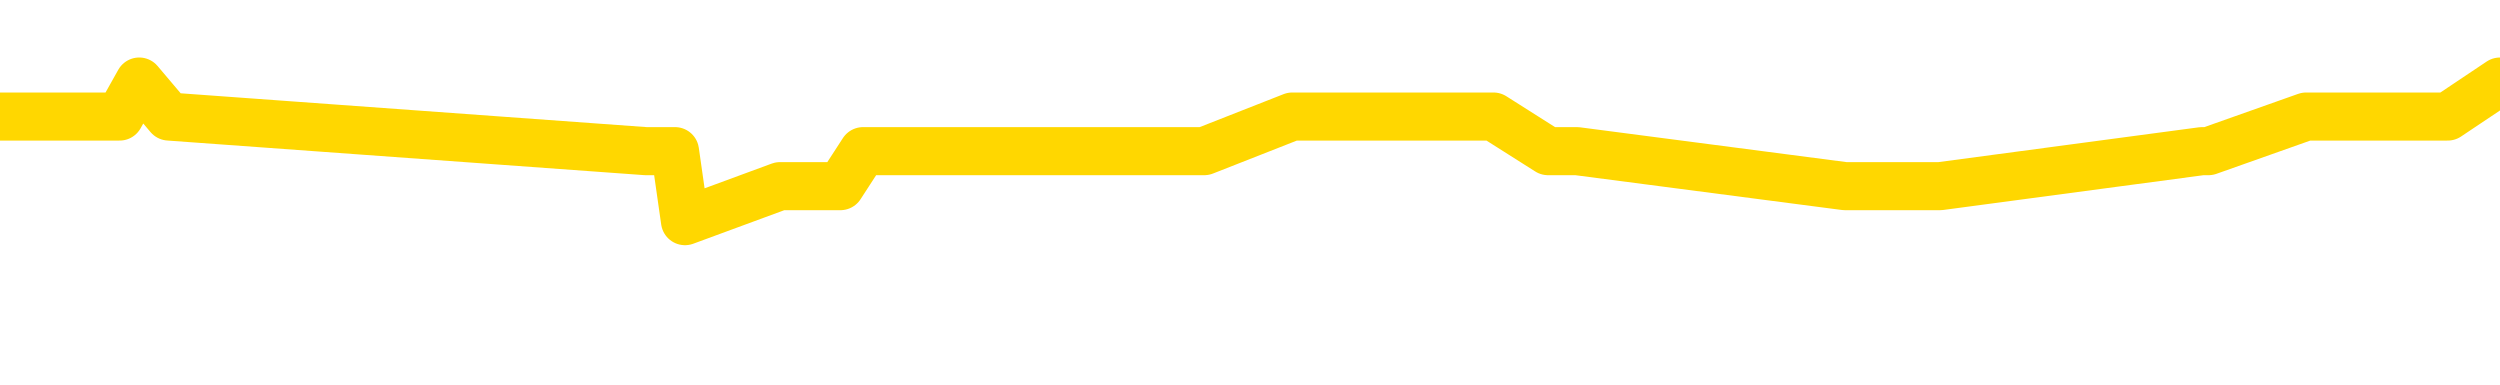 <svg xmlns="http://www.w3.org/2000/svg" version="1.1" viewBox="0 0 6500 1000">
	<path fill="none" stroke="gold" stroke-width="125" stroke-linecap="round" stroke-linejoin="round" d="M0 248125  L-971791 248125 L-971607 248034 L-971117 247852 L-970823 247762 L-970512 247580 L-970277 247490 L-970224 247308 L-970165 247127 L-970011 247036 L-969971 246854 L-969838 246764 L-969546 246673 L-969005 246673 L-968395 246582 L-968347 246582 L-967707 246491 L-967673 246491 L-967148 246491 L-967015 246401 L-966625 246219 L-966297 246038 L-966180 245856 L-965969 245675 L-965252 245675 L-964682 245584 L-964574 245584 L-964400 245493 L-964179 245312 L-963777 245221 L-963751 245039 L-962823 244858 L-962736 244676 L-962654 244495 L-962584 244313 L-962286 244223 L-962134 244041 L-960244 244132 L-960143 244132 L-959881 244132 L-959587 244223 L-959446 244041 L-959197 244041 L-959162 243950 L-959003 243860 L-958540 243678 L-958287 243588 L-958074 243406 L-957823 243315 L-957474 243225 L-956547 243043 L-956453 242862 L-956042 242771 L-954872 242589 L-953682 242499 L-953590 242317 L-953563 242136 L-953297 241954 L-952998 241773 L-952869 241591 L-952832 241410 L-952017 241410 L-951633 241500 L-950573 241591 L-950511 241591 L-950246 243406 L-949775 245130 L-949582 246854 L-949319 248578 L-948982 248488 L-948846 248397 L-948391 248306 L-947648 248215 L-947630 248125 L-947465 247943 L-947397 247943 L-946880 247852 L-945852 247852 L-945656 247762 L-945167 247671 L-944805 247580 L-944396 247580 L-944011 247671 L-942307 247671 L-942209 247671 L-942138 247671 L-942076 247671 L-941892 247580 L-941555 247580 L-940915 247490 L-940838 247399 L-940777 247399 L-940590 247308 L-940510 247308 L-940333 247217 L-940314 247127 L-940084 247127 L-939696 247036 L-938808 247036 L-938768 246945 L-938680 246854 L-938653 246673 L-937645 246582 L-937495 246401 L-937471 246310 L-937338 246219 L-937298 246128 L-936040 246038 L-935982 246038 L-935442 245947 L-935390 245947 L-935343 245947 L-934948 245856 L-934808 245765 L-934608 245675 L-934462 245675 L-934297 245675 L-934020 245765 L-933662 245765 L-933109 245675 L-932464 245584 L-932206 245402 L-932052 245312 L-931651 245221 L-931611 245130 L-931490 245039 L-931428 245130 L-931414 245130 L-931320 245130 L-931027 245039 L-930876 244676 L-930546 244495 L-930468 244313 L-930392 244223 L-930165 243950 L-930099 243769 L-929871 243588 L-929819 243406 L-929654 243315 L-928648 243225 L-928465 243134 L-927914 243043 L-927521 242862 L-927123 242771 L-926273 242589 L-926195 242499 L-925616 242408 L-925175 242408 L-924934 242317 L-924776 242317 L-924376 242136 L-924355 242136 L-923910 242045 L-923505 241954 L-923369 241773 L-923194 241591 L-923057 241410 L-922807 241228 L-921807 241137 L-921725 241047 L-921590 240956 L-921551 240865 L-920661 240774 L-920445 240684 L-920002 240593 L-919885 240502 L-919828 240411 L-919152 240411 L-919051 240321 L-919023 240321 L-917681 240230 L-917275 240139 L-917236 240049 L-916307 239958 L-916209 239867 L-916076 239776 L-915672 239686 L-915646 239595 L-915553 239504 L-915336 239413 L-914925 239232 L-913772 239050 L-913480 238869 L-913451 238687 L-912843 238597 L-912593 238415 L-912573 238324 L-911644 238234 L-911593 238052 L-911470 237961 L-911453 237780 L-911297 237689 L-911122 237508 L-910985 237417 L-910929 237326 L-910821 237235 L-910736 237145 L-910502 237054 L-910427 236963 L-910119 236872 L-910001 236782 L-909831 236691 L-909740 236600 L-909637 236600 L-909614 236509 L-909537 236509 L-909439 236328 L-909072 236237 L-908968 236147 L-908464 236056 L-908012 235965 L-907974 235874 L-907950 235784 L-907909 235693 L-907781 235602 L-907680 235511 L-907238 235421 L-906956 235330 L-906364 235239 L-906233 235148 L-905959 234967 L-905806 234876 L-905653 234785 L-905568 234604 L-905490 234513 L-905304 234422 L-905254 234422 L-905226 234332 L-905146 234241 L-905123 234150 L-904840 233969 L-904236 233787 L-903241 233696 L-902943 233606 L-902209 233515 L-901964 233424 L-901875 233333 L-901297 233243 L-900599 233152 L-899846 233061 L-899528 232970 L-899145 232789 L-899068 232698 L-898434 232607 L-898248 232517 L-898160 232517 L-898031 232517 L-897718 232426 L-897669 232335 L-897527 232245 L-897505 232154 L-896537 232063 L-895992 231972 L-895514 231972 L-895453 231972 L-895129 231972 L-895108 231882 L-895045 231882 L-894835 231791 L-894758 231700 L-894703 231609 L-894681 231519 L-894642 231428 L-894626 231337 L-893869 231246 L-893852 231156 L-893053 231065 L-892900 230974 L-891995 230883 L-891489 230793 L-891260 230611 L-891218 230611 L-891103 230520 L-890927 230430 L-890172 230520 L-890037 230430 L-889873 230339 L-889555 230248 L-889379 230067 L-888357 229885 L-888334 229704 L-888083 229613 L-887870 229431 L-887236 229341 L-886998 229159 L-886965 228978 L-886787 228796 L-886707 228615 L-886617 228524 L-886553 228343 L-886112 228161 L-886089 228070 L-885548 227980 L-885292 227889 L-884797 227798 L-883920 227707 L-883883 227617 L-883831 227526 L-883790 227435 L-883672 227344 L-883396 227254 L-883189 227072 L-882992 226891 L-882968 226709 L-882918 226528 L-882879 226437 L-882801 226346 L-882203 226165 L-882143 226074 L-882040 225983 L-881886 225892 L-881254 225802 L-880573 225711 L-880270 225529 L-879923 225439 L-879726 225348 L-879678 225166 L-879357 225076 L-878730 224985 L-878583 224894 L-878547 224803 L-878489 224713 L-878412 224531 L-878171 224531 L-878083 224441 L-877989 224350 L-877695 224259 L-877560 224168 L-877500 224078 L-877463 223896 L-877191 223896 L-876185 223805 L-876010 223715 L-875959 223715 L-875666 223624 L-875474 223442 L-875141 223352 L-874634 223261 L-874072 223079 L-874057 222898 L-874041 222807 L-873940 222626 L-873825 222444 L-873786 222263 L-873749 222172 L-873683 222172 L-873655 222081 L-873516 222172 L-873223 222172 L-873173 222172 L-873068 222172 L-872803 222081 L-872339 221990 L-872194 221990 L-872139 221809 L-872082 221718 L-871891 221627 L-871526 221537 L-871312 221537 L-871117 221537 L-871059 221537 L-871000 221355 L-870846 221264 L-870577 221174 L-870147 221627 L-870131 221627 L-870054 221537 L-869990 221446 L-869861 220811 L-869837 220720 L-869553 220629 L-869505 220539 L-869451 220448 L-868988 220357 L-868950 220357 L-868909 220266 L-868719 220176 L-868238 220085 L-867751 219994 L-867735 219903 L-867697 219813 L-867440 219722 L-867363 219540 L-867133 219450 L-867117 219268 L-866822 219087 L-866380 218996 L-865933 218905 L-865429 218814 L-865275 218724 L-864988 218633 L-864948 218451 L-864617 218361 L-864395 218270 L-863878 218088 L-863802 217998 L-863555 217816 L-863360 217635 L-863300 217544 L-862524 217453 L-862450 217453 L-862219 217362 L-862203 217362 L-862141 217272 L-861945 217181 L-861481 217181 L-861458 217090 L-861328 217090 L-860027 217090 L-860011 217090 L-859933 217000 L-859840 217000 L-859623 217000 L-859470 216909 L-859292 217000 L-859238 217090 L-858951 217181 L-858911 217181 L-858542 217181 L-858101 217181 L-857918 217181 L-857597 217090 L-857302 217090 L-856856 216909 L-856784 216818 L-856322 216637 L-855884 216546 L-855702 216455 L-854248 216274 L-854116 216183 L-853659 216001 L-853433 215911 L-853047 215729 L-852530 215548 L-851576 215366 L-850782 215185 L-850107 215094 L-849682 214912 L-849371 214822 L-849141 214549 L-848457 214277 L-848444 214005 L-848234 213642 L-848212 213551 L-848038 213370 L-847088 213279 L-846820 213098 L-846005 213007 L-845694 212825 L-845657 212735 L-845599 212553 L-844982 212462 L-844345 212281 L-842719 212190 L-842045 212099 L-841403 212099 L-841325 212099 L-841269 212099 L-841233 212099 L-841205 212009 L-841093 211827 L-841075 211736 L-841052 211646 L-840899 211555 L-840845 211373 L-840767 211283 L-840648 211192 L-840550 211101 L-840433 211010 L-840163 210829 L-839894 210738 L-839876 210557 L-839676 210466 L-839530 210284 L-839303 210194 L-839169 210103 L-838860 210012 L-838800 209921 L-838447 209740 L-838098 209649 L-837997 209558 L-837933 209377 L-837873 209286 L-837489 209105 L-837108 209014 L-837004 208923 L-836743 208833 L-836472 208651 L-836313 208560 L-836280 208470 L-836219 208379 L-836077 208288 L-835893 208197 L-835849 208107 L-835561 208107 L-835545 208016 L-835311 208016 L-835250 207925 L-835212 207925 L-834632 207834 L-834499 207744 L-834475 207381 L-834457 206745 L-834440 206019 L-834423 205294 L-834399 204568 L-834383 204023 L-834362 203388 L-834345 202753 L-834322 202390 L-834305 202027 L-834283 201754 L-834267 201573 L-834218 201301 L-834145 201029 L-834111 200575 L-834087 200212 L-834051 199849 L-834010 199486 L-833973 199304 L-833957 198941 L-833933 198669 L-833896 198488 L-833879 198215 L-833856 198034 L-833838 197852 L-833820 197671 L-833804 197490 L-833775 197217 L-833749 196945 L-833703 196854 L-833687 196673 L-833645 196582 L-833597 196401 L-833526 196219 L-833511 196038 L-833495 195856 L-833432 195765 L-833393 195675 L-833354 195584 L-833188 195493 L-833123 195402 L-833107 195312 L-833063 195130 L-833004 195039 L-832792 194949 L-832758 194858 L-832716 194767 L-832638 194676 L-832101 194586 L-832022 194495 L-831918 194313 L-831829 194223 L-831653 194132 L-831303 194041 L-831147 193950 L-830709 193860 L-830552 193769 L-830422 193678 L-829718 193497 L-829517 193406 L-828557 193225 L-828074 193134 L-827975 193134 L-827883 193043 L-827638 192952 L-827565 192862 L-827122 192680 L-827026 192589 L-827011 192499 L-826995 192408 L-826970 192317 L-826504 192226 L-826287 192136 L-826148 192045 L-825854 191954 L-825765 191863 L-825724 191773 L-825694 191682 L-825521 191591 L-825463 191500 L-825386 191410 L-825306 191319 L-825236 191319 L-824927 191228 L-824842 191137 L-824628 191047 L-824593 190956 L-823909 190865 L-823810 190774 L-823605 190684 L-823559 190593 L-823280 190502 L-823218 190411 L-823201 190230 L-823123 190139 L-822815 189958 L-822791 189867 L-822737 189686 L-822714 189595 L-822592 189504 L-822456 189323 L-822212 189232 L-822086 189232 L-821439 189141 L-821423 189141 L-821399 189141 L-821218 188960 L-821142 188869 L-821050 188778 L-820623 188687 L-820207 188597 L-819814 188415 L-819735 188324 L-819716 188234 L-819353 188143 L-819116 188052 L-818888 187961 L-818575 187871 L-818497 187780 L-818416 187598 L-818238 187417 L-818223 187326 L-817957 187145 L-817877 187054 L-817647 186963 L-817421 186872 L-817105 186872 L-816930 186782 L-816569 186782 L-816177 186691 L-816108 186509 L-816044 186419 L-815904 186237 L-815852 186147 L-815750 185965 L-815249 185874 L-815051 185784 L-814805 185693 L-814619 185602 L-814319 185511 L-814243 185421 L-814077 185239 L-813193 185148 L-813164 184967 L-813041 184785 L-812463 184695 L-812385 184604 L-811671 184604 L-811359 184604 L-811146 184604 L-811129 184604 L-810743 184604 L-810218 184422 L-809772 184332 L-809442 184241 L-809289 184150 L-808964 184150 L-808785 184059 L-808704 184059 L-808497 183878 L-808322 183787 L-807393 183696 L-806504 183606 L-806464 183515 L-806237 183515 L-805857 183424 L-805070 183333 L-804836 183243 L-804760 183152 L-804402 183061 L-803830 182880 L-803563 182789 L-803177 182698 L-803073 182698 L-802903 182698 L-802285 182698 L-802074 182698 L-801766 182698 L-801713 182607 L-801585 182517 L-801532 182426 L-801413 182335 L-801077 182154 L-800117 182063 L-799986 181882 L-799784 181791 L-799153 181700 L-798842 181609 L-798428 181519 L-798400 181428 L-798255 181337 L-797835 181246 L-796502 181246 L-796455 181156 L-796327 180974 L-796310 180883 L-795732 180702 L-795527 180611 L-795497 180520 L-795456 180430 L-795399 180339 L-795361 180248 L-795283 180157 L-795140 180067 L-794686 179976 L-794567 179885 L-794282 179794 L-793909 179704 L-793813 179613 L-793486 179522 L-793132 179431 L-792962 179341 L-792915 179250 L-792806 179159 L-792716 179068 L-792689 178978 L-792612 178796 L-792309 178705 L-792275 178524 L-792203 178433 L-791836 178343 L-791500 178252 L-791419 178252 L-791199 178161 L-791028 178070 L-791000 177980 L-790503 177889 L-789954 177707 L-789073 177617 L-788975 177435 L-788898 177344 L-788624 177254 L-788376 177072 L-788302 176981 L-788241 176800 L-788122 176709 L-788079 176618 L-787969 176528 L-787893 176346 L-787192 176255 L-786946 176165 L-786907 176074 L-786750 175983 L-786151 175983 L-785924 175983 L-785832 175983 L-785357 175983 L-784760 175802 L-784240 175711 L-784219 175620 L-784074 175529 L-783754 175529 L-783212 175529 L-782980 175529 L-782809 175529 L-782323 175439 L-782095 175348 L-782010 175257 L-781664 175166 L-781338 175166 L-780815 175076 L-780488 174985 L-779887 174894 L-779690 174713 L-779638 174622 L-779597 174531 L-779316 174441 L-778631 174259 L-778321 174168 L-778296 173987 L-778105 173896 L-777882 173805 L-777796 173715 L-777133 173533 L-777108 173442 L-776887 173261 L-776557 173170 L-776205 172989 L-776000 172898 L-775767 172716 L-775509 172626 L-775320 172444 L-775273 172353 L-775046 172263 L-775011 172172 L-774854 172081 L-774640 171990 L-774467 171900 L-774376 171809 L-774098 171718 L-773855 171627 L-773539 171537 L-773113 171537 L-773076 171537 L-772592 171537 L-772359 171537 L-772147 171446 L-771921 171355 L-771371 171355 L-771124 171264 L-770290 171264 L-770234 171174 L-770212 171083 L-770054 170992 L-769593 170901 L-769552 170811 L-769212 170629 L-769079 170539 L-768856 170448 L-768284 170357 L-767812 170266 L-767618 170176 L-767425 170085 L-767235 169994 L-767134 169903 L-766765 169813 L-766719 169722 L-766638 169631 L-765344 169540 L-765296 169450 L-765027 169450 L-764882 169450 L-764331 169450 L-764215 169359 L-764133 169268 L-763774 169177 L-763550 169087 L-763269 168996 L-762940 168814 L-762432 168724 L-762319 168633 L-762240 168542 L-762076 168451 L-761782 168451 L-761313 168451 L-761116 168542 L-761066 168542 L-760416 168451 L-760294 168361 L-759840 168361 L-759804 168270 L-759336 168179 L-759225 168088 L-759209 167998 L-758993 167998 L-758812 167907 L-758280 167907 L-757251 167907 L-757051 167816 L-756593 167725 L-755645 167544 L-755546 167453 L-755192 167272 L-755132 167181 L-755117 167090 L-755082 167000 L-754712 166909 L-754592 166818 L-754350 166727 L-754187 166637 L-753999 166546 L-753878 166455 L-752808 166274 L-751950 166183 L-751737 166001 L-751640 165911 L-751466 165729 L-751133 165638 L-751061 165548 L-751003 165457 L-750828 165457 L-750439 165366 L-750204 165275 L-750093 165185 L-749975 165094 L-748995 165003 L-748969 164912 L-748375 164731 L-748342 164731 L-748194 164640 L-747909 164549 L-746997 164549 L-746051 164549 L-745898 164459 L-745796 164459 L-745664 164368 L-745521 164277 L-745495 164186 L-745380 164096 L-745162 164005 L-744481 163914 L-744351 163823 L-744048 163733 L-743808 163551 L-743476 163460 L-742837 163370 L-742494 163188 L-742433 163098 L-742277 163098 L-741355 163098 L-740885 163098 L-740841 163098 L-740829 163007 L-740787 162916 L-740765 162825 L-740738 162735 L-740594 162644 L-740172 162553 L-739837 162553 L-739645 162462 L-739217 162462 L-739029 162372 L-738640 162190 L-738106 162099 L-737733 162009 L-737712 162009 L-737462 161918 L-737344 161827 L-737268 161736 L-737132 161646 L-737092 161555 L-737013 161464 L-736618 161373 L-736122 161283 L-736010 161101 L-735837 161010 L-735529 160920 L-735082 160829 L-734759 160738 L-734616 160557 L-734189 160375 L-734036 160194 L-733981 160012 L-733167 159921 L-733147 159831 L-732775 159740 L-732718 159740 L-731589 159649 L-731521 159649 L-730963 159558 L-730768 159468 L-730632 159377 L-730399 159286 L-730052 159196 L-730017 159014 L-729982 158923 L-729914 158742 L-729565 158651 L-729392 158560 L-728908 158470 L-728891 158379 L-728566 158288 L-728409 158197 L-727268 158016 L-727243 157925 L-727051 157744 L-726858 157653 L-726608 157562 L-726590 157471 L-725570 157381 L-725272 157290 L-725197 157199 L-725061 157018 L-724885 156927 L-724308 156745 L-724093 156655 L-724029 156564 L-723898 156473 L-723861 156292 L-723338 156201 L-723200 191954 L-723186 191954 L-723163 191954 L-723143 191954 L-722916 156110 L-722140 156110 L-722098 156110 L-721730 156110 L-721652 156019 L-721600 155929 L-720927 155838 L-720184 155747 L-719760 155747 L-719312 155656 L-718250 155566 L-717939 155384 L-717529 155384 L-717457 155294 L-716932 155294 L-716838 155294 L-716820 155294 L-716375 155203 L-716190 155021 L-715410 154840 L-714737 154749 L-714325 154477 L-714093 154295 L-713953 154205 L-713871 154023 L-713851 153932 L-713775 153932 L-713646 153842 L-713330 153932 L-713105 153932 L-712780 153842 L-712718 153842 L-712348 153842 L-712315 153842 L-712106 153842 L-711439 153842 L-711361 153842 L-711203 153660 L-711093 153660 L-710766 153569 L-710611 153479 L-710271 153479 L-710214 153297 L-709875 153116 L-709672 153025 L-709619 152843 L-708242 152753 L-708113 152662 L-707679 152571 L-707359 152480 L-706531 152299 L-706408 152208 L-705677 152027 L-705521 151845 L-705480 151754 L-705427 151664 L-705403 151573 L-705289 151482 L-704993 151392 L-704703 151301 L-704649 151210 L-704528 151119 L-704498 151029 L-704398 150938 L-703954 150938 L-703803 150847 L-702967 150847 L-702425 150756 L-702090 150756 L-702075 150666 L-701999 150575 L-701883 150484 L-701688 150393 L-701424 150303 L-700590 150212 L-700493 150121 L-699972 150030 L-699930 149940 L-699831 149849 L-699003 149849 L-698867 149758 L-698529 149758 L-697975 149667 L-697595 149577 L-697432 149486 L-697122 149395 L-696310 149304 L-696003 149214 L-695735 149214 L-695413 149214 L-695092 149304 L-694817 149304 L-693988 149123 L-693893 149032 L-693801 148760 L-693696 148488 L-693310 148215 L-692829 148034 L-692813 147943 L-692694 147852 L-692327 147671 L-692232 147580 L-691398 147399 L-691321 147308 L-691021 147217 L-690931 147127 L-690523 146945 L-690413 146764 L-689714 146673 L-689241 146582 L-689181 146491 L-688962 146310 L-688688 146219 L-688575 146128 L-687548 146038 L-687161 145947 L-687141 145856 L-686808 145765 L-686564 145675 L-686130 145584 L-686020 145493 L-685903 145402 L-685451 145221 L-684860 145130 L-684524 145039 L-682631 144949 L-682517 144767 L-682306 144676 L-680987 144586 L-680881 124168 L-680815 104023 L-680779 85421 L-680717 85421 L-680217 105656 L-679542 125620 L-679520 144041 L-679250 143860 L-678282 143860 L-677592 143769 L-677430 143678 L-676890 143588 L-676800 143497 L-675781 143406 L-674833 143225 L-674467 143315 L-674365 143406 L-673776 143406 L-673717 143406 L-673616 143315 L-673176 143134 L-673069 143043 L-672627 142952 L-671627 142680 L-671371 142408 L-671268 142136 L-671138 141954 L-670771 141773 L-670190 141591 L-670159 141500 L-669844 141410 L-667861 141319 L-667745 141228 L-667677 141228 L-667319 141137 L-665700 141047 L-665523 141047 L-665378 141047 L-664556 141137 L-664503 141228 L-664448 141228 L-664014 141228 L-663034 141319 L-662960 141319 L-661875 141228 L-661662 141228 L-660946 141047 L-660558 140956 L-660339 140774 L-660019 140593 L-659526 140411 L-659398 140321 L-659169 140139 L-658937 139958 L-658878 139867 L-658588 139776 L-658316 139595 L-657286 139504 L-655621 139413 L-655202 139323 L-655065 139232 L-654908 139232 L-654603 139141 L-654375 138960 L-654217 138869 L-654057 138687 L-653888 138506 L-653841 138415 L-653787 138324 L-653766 138324 L-653380 138234 L-653130 138234 L-652859 138234 L-652699 138234 L-652609 138234 L-650950 138234 L-650785 138324 L-650405 138234 L-649945 138234 L-649336 138052 L-648242 137961 L-647811 137871 L-647780 137780 L-647718 137689 L-647700 137598 L-645996 137508 L-645954 137417 L-645488 137326 L-645301 137235 L-645269 137054 L-644674 136963 L-644624 136872 L-644301 136782 L-644251 136691 L-644040 136600 L-644022 136509 L-643756 136328 L-643703 136237 L-643234 136147 L-642724 135965 L-642645 135965 L-642351 135874 L-642334 135784 L-642296 135693 L-642225 135602 L-642067 135511 L-641121 135511 L-641065 135511 L-640544 135511 L-640352 135421 L-640251 135421 L-640025 135330 L-639515 135330 L-639127 137780 L-639057 137780 L-638709 137689 L-638352 137598 L-637223 134967 L-637172 134785 L-636946 134695 L-636912 134604 L-636787 134422 L-636688 134422 L-636423 134422 L-635683 134513 L-635105 134513 L-634811 134513 L-634105 134513 L-633927 134422 L-633903 134422 L-633267 134332 L-632956 134241 L-632560 134241 L-632530 134150 L-632509 134059 L-632355 133969 L-631670 133969 L-631654 133969 L-631314 133969 L-631041 133878 L-631004 133787 L-630948 133606 L-630926 133515 L-630854 133424 L-630522 133333 L-630416 133243 L-630387 133061 L-630189 132970 L-630036 132880 L-629168 132789 L-628606 132607 L-628590 132607 L-628488 132517 L-628386 132607 L-628240 132607 L-628161 132607 L-628124 132517 L-628068 132426 L-627995 132335 L-627850 132245 L-627368 132245 L-626964 132154 L-626097 132245 L-626077 132245 L-625820 132245 L-625743 132245 L-625714 132154 L-625703 131972 L-625686 131882 L-625393 131791 L-625354 131700 L-625282 131609 L-625208 131519 L-625003 131428 L-624843 131156 L-624542 130883 L-624465 130520 L-624448 130248 L-624231 130067 L-624000 130067 L-623890 130157 L-623520 130248 L-623362 130248 L-623131 130248 L-622962 130248 L-622817 130157 L-622685 130067 L-621409 129885 L-621006 129704 L-620945 129613 L-620828 129431 L-620403 129341 L-620388 129159 L-620326 129068 L-620052 128887 L-619940 128796 L-619658 128615 L-619380 128524 L-618955 128343 L-618933 128252 L-618855 128161 L-618729 128070 L-618143 127980 L-617751 127889 L-617416 127798 L-616827 127707 L-616724 127707 L-616554 127617 L-616418 127617 L-615590 127526 L-614405 127435 L-614369 127344 L-614313 127344 L-614093 127254 L-613888 127254 L-613733 127254 L-613476 127163 L-613400 127072 L-612857 126981 L-612821 126891 L-612572 126800 L-612184 126709 L-611359 126618 L-611001 126528 L-610690 126528 L-610432 126437 L-610208 126346 L-609802 126255 L-609686 126165 L-609502 126074 L-609449 126074 L-609261 125983 L-609090 125892 L-609061 125802 L-608781 125711 L-608470 125620 L-608332 125529 L-608022 125439 L-607829 125439 L-607813 125348 L-607094 125348 L-606960 125166 L-606663 125076 L-606572 124985 L-605972 124985 L-605933 124894 L-605855 124803 L-605234 124713 L-605083 124531 L-605042 124441 L-604732 124350 L-604540 124259 L-604347 124078 L-604291 123896 L-603983 123805 L-603930 123715 L-603876 123805 L-603850 123805 L-603725 123805 L-602914 123715 L-602838 123624 L-602297 123533 L-602029 123442 L-601369 123352 L-600462 123261 L-600220 123170 L-599688 123079 L-599471 122989 L-598363 123079 L-598313 123079 L-597538 123079 L-596990 122989 L-596879 122898 L-596726 122716 L-596671 122626 L-596505 122535 L-596128 122444 L-595680 122353 L-595626 122263 L-595471 122172 L-594791 122081 L-594571 121990 L-594053 121900 L-593204 121718 L-593188 121627 L-591397 121537 L-590843 121446 L-590726 121355 L-589720 121264 L-589683 121174 L-589451 121174 L-589358 121174 L-589318 121174 L-588986 121083 L-588634 120992 L-588369 120811 L-588082 120720 L-587772 120539 L-587517 120357 L-587424 120266 L-586934 120176 L-586726 120085 L-586161 119994 L-586047 120085 L-585695 119994 L-585644 119994 L-585604 119994 L-585000 119813 L-584266 119631 L-583685 119450 L-583450 119268 L-582909 118996 L-582757 118814 L-582255 118724 L-582046 118542 L-582023 118542 L-581964 118451 L-581001 118451 L-580824 118361 L-580382 118270 L-580357 118088 L-580202 117998 L-580121 117998 L-579970 118088 L-579323 118088 L-579274 117998 L-578154 117907 L-577170 117816 L-577108 117725 L-576388 117635 L-575523 117544 L-575144 117453 L-574925 117453 L-574166 117362 L-574114 117272 L-573804 117090 L-572953 117090 L-572760 117000 L-572583 116909 L-572359 116909 L-572232 116818 L-572040 116818 L-571807 116727 L-571638 116818 L-571351 116727 L-571072 116727 L-570989 116637 L-570818 116546 L-570802 116364 L-570648 116274 L-570609 116183 L-569833 116092 L-569757 116092 L-569525 115911 L-569098 115820 L-568752 115729 L-568169 115638 L-567900 115638 L-567641 115638 L-567512 115457 L-567496 115366 L-567382 115275 L-567358 115185 L-567124 115094 L-567088 115003 L-565772 115003 L-565716 114912 L-565037 114731 L-564465 114731 L-564339 114731 L-564186 114731 L-564109 114731 L-563797 114549 L-563524 114459 L-563435 114277 L-563333 114277 L-562405 114186 L-562329 114186 L-561965 114186 L-561941 114096 L-561904 114005 L-561129 113823 L-561037 113733 L-560897 113642 L-560495 113551 L-560233 113551 L-559990 113642 L-559776 113551 L-559695 113551 L-559619 113551 L-559542 113551 L-559356 113642 L-559289 113642 L-559040 113642 L-558985 113551 L-558847 113460 L-558767 113279 L-558654 113188 L-558431 113098 L-558267 113007 L-558226 112916 L-558056 112825 L-557685 112735 L-557670 112644 L-557555 112553 L-556833 112462 L-556797 112372 L-556664 112372 L-556317 112281 L-555905 112281 L-555869 112281 L-555791 112190 L-555752 112099 L-555388 112009 L-555184 111918 L-555169 111827 L-554823 111736 L-554475 111736 L-554149 111736 L-554047 111646 L-553894 111646 L-553700 111555 L-553468 111555 L-553376 111555 L-553220 111555 L-553143 111555 L-553102 111464 L-552989 111373 L-552966 111283 L-552715 111283 L-552576 111101 L-551998 110829 L-551170 110647 L-550682 110466 L-550561 110375 L-550522 110284 L-550510 110194 L-550358 110012 L-550257 109831 L-550024 109740 L-549633 109558 L-549329 109468 L-549313 109377 L-549143 109286 L-548904 109105 L-548308 109105 L-547704 109014 L-547664 109014 L-547624 109014 L-547471 108923 L-547417 108833 L-547355 108742 L-547287 108651 L-547232 108470 L-547207 108379 L-547160 108288 L-547066 108107 L-546929 108016 L-546775 107925 L-546643 107834 L-546602 107834 L-546566 107744 L-546505 107653 L-546231 107471 L-545917 107381 L-545876 107199 L-545791 107108 L-545613 107018 L-545376 106927 L-545019 106836 L-544989 106745 L-544420 106655 L-544297 106564 L-544061 106473 L-544038 106473 L-543757 106382 L-543471 106382 L-543216 106382 L-542644 106292 L-542347 106201 L-542271 106110 L-541572 106019 L-541494 105929 L-541459 105838 L-541433 105747 L-541381 105566 L-541188 105475 L-541047 105294 L-541011 105203 L-540971 105112 L-540376 105021 L-540143 104931 L-539860 105566 L-539805 106110 L-539731 106745 L-539653 107290 L-539417 107108 L-539173 107018 L-539038 106927 L-538931 106836 L-538852 106745 L-538465 106564 L-538338 106473 L-538185 106382 L-538147 106292 L-538001 106201 L-537780 106110 L-537606 106019 L-537537 105929 L-536715 105747 L-536699 105747 L-536405 105656 L-535617 105566 L-535307 105566 L-535161 105475 L-534933 105384 L-534732 105203 L-533795 105112 L-533758 105021 L-533736 104931 L-533695 104749 L-533426 104658 L-532830 104568 L-532766 104477 L-532731 104386 L-532714 104295 L-532019 104295 L-531817 104295 L-531785 104295 L-531452 104295 L-531344 104205 L-530719 104023 L-530215 103932 L-530178 103751 L-529736 103751 L-529640 103660 L-529481 103660 L-529168 103660 L-529155 103660 L-528715 103751 L-528233 103842 L-528104 103842 L-527784 103842 L-527716 103751 L-527412 103751 L-527236 103660 L-527042 103569 L-526799 103388 L-526602 103206 L-526576 103025 L-525998 102934 L-525928 102843 L-525518 102753 L-525464 102662 L-525418 102571 L-525054 102480 L-524908 102390 L-524702 102299 L-524606 102299 L-524451 102208 L-524389 102117 L-524242 101936 L-524141 101845 L-523584 101845 L-523562 102027 L-523390 102117 L-522848 102208 L-522787 102208 L-522733 102027 L-522705 101845 L-522633 101754 L-522617 101573 L-522554 101482 L-522517 101301 L-522362 101210 L-522037 101119 L-521471 101029 L-521456 100938 L-521394 100756 L-521293 100575 L-521246 100575 L-521004 100484 L-520582 100484 L-520427 100484 L-518685 100303 L-518143 100212 L-517200 100121 L-516791 100030 L-516250 99849 L-516053 99758 L-515885 99667 L-515589 99577 L-515474 99486 L-515459 99486 L-515304 99395 L-515164 99304 L-515088 99123 L-514956 99123 L-514608 99123 L-514237 99214 L-513639 99214 L-513464 99214 L-513307 99123 L-513039 99032 L-512887 99032 L-512596 99304 L-512572 99486 L-512489 99667 L-512262 99849 L-511562 99758 L-511435 99667 L-511004 99577 L-510910 99486 L-509705 99486 L-509656 99395 L-509363 99395 L-508959 99304 L-508683 99123 L-508664 99032 L-508546 98941 L-508470 98851 L-508289 98760 L-507809 98669 L-507357 98488 L-506947 98397 L-506917 98306 L-506498 98215 L-506384 98215 L-506266 98215 L-506251 98215 L-506057 98125 L-506035 97943 L-505803 97852 L-505360 97762 L-505040 97580 L-504575 97580 L-504410 97490 L-504255 97399 L-504099 97399 L-503646 97399 L-503327 97399 L-503272 97490 L-502901 97490 L-502863 97580 L-502537 97580 L-502420 97490 L-502321 97399 L-501995 97217 L-501608 97127 L-501347 97036 L-500989 96854 L-500733 96764 L-498562 96673 L-498513 96582 L-498491 96491 L-498079 96491 L-498017 96491 L-497947 96582 L-497716 96582 L-497406 96491 L-497102 96310 L-497058 96219 L-496750 96128 L-496617 96038 L-496401 95947 L-495688 95856 L-495533 95856 L-495395 95765 L-495246 95765 L-495225 95765 L-495031 95675 L-495006 95584 L-494914 95493 L-494893 95402 L-494876 95312 L-494776 95221 L-493847 95130 L-493389 95130 L-492297 94949 L-491875 94949 L-491471 94858 L-491432 94767 L-491179 94676 L-490404 94495 L-490388 94404 L-490364 94313 L-490171 94223 L-489434 94132 L-489165 94041 L-489125 93950 L-488726 93769 L-488701 93678 L-487911 93588 L-487231 93497 L-485860 93406 L-485590 93315 L-485542 93225 L-485004 93043 L-484971 92952 L-484869 92771 L-484546 92680 L-484466 92589 L-484197 92589 L-483285 92499 L-483146 92499 L-482897 92317 L-482352 92317 L-481930 92226 L-481737 92136 L-481721 92136 L-481583 91954 L-481489 91863 L-481362 91773 L-481102 91682 L-481077 91500 L-480986 91410 L-480676 91319 L-480616 91228 L-480499 91228 L-480149 91228 L-479338 91228 L-479107 91047 L-478278 91047 L-478046 90865 L-477829 90774 L-477311 90774 L-476673 90684 L-476256 90593 L-475934 90502 L-475453 90411 L-475028 90411 L-474967 90321 L-474618 90321 L-474577 90230 L-474564 90139 L-474464 89958 L-474419 89958 L-473933 89867 L-473132 89867 L-472797 89867 L-471716 89776 L-471236 89686 L-471213 89595 L-471073 89504 L-470518 89413 L-469821 89323 L-469512 89232 L-469290 89141 L-469185 89050 L-469083 88869 L-468412 88778 L-468318 88687 L-468296 88687 L-468218 88597 L-468040 88597 L-467868 88597 L-467688 88506 L-467674 88415 L-467598 88324 L-467434 88234 L-466919 88143 L-466903 88052 L-466763 88052 L-466400 87961 L-466376 87961 L-466245 87871 L-466221 87780 L-465858 87689 L-465333 87508 L-465239 87417 L-465023 87235 L-464930 87145 L-464905 87054 L-464441 86963 L-464364 86963 L-463962 86872 L-463512 86872 L-462260 86782 L-462221 86691 L-461790 86600 L-461757 86509 L-461038 86419 L-460861 86328 L-460726 86237 L-460419 86147 L-460364 86056 L-460339 85874 L-460323 85693 L-460148 85602 L-459959 85511 L-459451 85511 L-459078 84785 L-458739 83969 L-458701 83243 L-457982 82607 L-457888 82517 L-457849 82426 L-457308 82426 L-457285 82335 L-456882 82245 L-456456 82154 L-456185 82154 L-456006 82063 L-455760 81882 L-455736 81791 L-455680 81609 L-455063 81519 L-454561 81428 L-454174 81428 L-453555 81519 L-453338 81519 L-453183 81609 L-451891 81428 L-451792 81337 L-451349 81156 L-451018 81065 L-450717 80883 L-450475 80793 L-449740 80611 L-449161 80520 L-448332 80430 L-448231 80339 L-447674 80248 L-447536 80157 L-445894 80067 L-445833 80067 L-445739 80067 L-444772 80067 L-444595 79976 L-444308 79976 L-444090 79976 L-444012 79885 L-443740 79885 L-443625 79794 L-443472 79704 L-443161 79613 L-443083 79522 L-442992 79522 L-442915 79431 L-442799 79431 L-442620 79341 L-442528 79250 L-442489 79159 L-441986 79159 L-441768 79068 L-441638 79068 L-441483 78978 L-441429 78887 L-441304 78887 L-440919 78796 L-440411 78705 L-440338 78615 L-439858 78524 L-439781 78433 L-439681 78433 L-439447 78343 L-438983 78343 L-438753 78343 L-438736 78343 L-438504 78343 L-438349 78343 L-438288 78343 L-438095 78252 L-437824 78070 L-437072 77980 L-436119 77980 L-436083 77889 L-435858 77889 L-435419 77889 L-435138 77707 L-434789 77617 L-433720 77526 L-432793 77526 L-432662 77526 L-432615 77526 L-432546 77435 L-432391 77435 L-432314 77254 L-432140 77072 L-431705 76891 L-431501 76800 L-431441 76618 L-430858 76528 L-430704 76346 L-430589 76255 L-430548 76165 L-430378 76074 L-430242 75983 L-430031 75802 L-429953 75711 L-429930 75620 L-429721 75439 L-429311 75348 L-429287 75257 L-429064 75166 L-428918 75076 L-428884 74985 L-428870 74894 L-428848 74803 L-428614 74713 L-428429 74622 L-428212 74531 L-428186 74441 L-427497 74350 L-427393 74259 L-427358 74168 L-427337 74078 L-427143 73987 L-427090 73896 L-426973 73715 L-426892 73715 L-426781 73624 L-426466 73533 L-426007 73442 L-425752 73352 L-425518 73170 L-425388 73079 L-425035 72989 L-424976 72898 L-424823 72807 L-424251 72626 L-424164 72535 L-424011 72353 L-423715 72172 L-423345 71990 L-423042 71809 L-422966 71718 L-422561 71627 L-422393 71627 L-422249 71627 L-421709 71627 L-421648 71627 L-421632 71446 L-421466 71355 L-421260 71264 L-421185 71264 L-421093 71174 L-420683 71083 L-420667 70992 L-420644 70992 L-420451 70901 L-420374 71718 L-420203 72535 L-420141 73261 L-420126 74078 L-419611 73987 L-419390 73896 L-418771 73715 L-418517 73624 L-418323 73533 L-418284 73442 L-418211 73442 L-418145 73442 L-417495 73442 L-417456 73533 L-417282 73533 L-417216 73533 L-416542 73533 L-416153 73352 L-415891 73261 L-415654 73170 L-415576 72989 L-415560 72807 L-415358 72716 L-414987 72535 L-414762 72444 L-414126 72353 L-414106 72353 L-413719 72263 L-413626 72263 L-413568 72172 L-413291 72081 L-412982 72081 L-412905 71990 L-412053 72081 L-411711 72535 L-411274 73079 L-410840 73533 L-410345 73987 L-410196 73896 L-409927 73987 L-408689 74078 L-408633 74259 L-406869 74350 L-406678 74259 L-405668 74168 L-405517 74078 L-405142 74259 L-404821 74441 L-404215 74622 L-404146 74803 L-403969 74713 L-403140 74622 L-403001 74531 L-402615 74441 L-402430 74350 L-402387 74259 L-402267 74168 L-402057 74078 L-401609 73896 L-401261 73805 L-401129 73715 L-400720 73624 L-400370 73624 L-400085 73533 L-399891 73442 L-399736 73442 L-399573 73352 L-399504 73261 L-399404 73261 L-399171 73170 L-399054 73170 L-399001 73079 L-398459 73079 L-397995 72989 L-396813 72989 L-396680 72989 L-396655 72989 L-396602 72989 L-395935 72989 L-394900 72807 L-394706 72716 L-394527 72626 L-394375 72626 L-394334 72535 L-394319 72535 L-394258 72444 L-393933 72353 L-392772 72263 L-392579 72172 L-392401 72081 L-391287 71990 L-390428 71900 L-390321 71900 L-389848 71809 L-389655 71809 L-387333 71718 L-387256 71627 L-387135 71446 L-387100 71355 L-387063 71174 L-386968 70901 L-386753 70720 L-386171 70539 L-385785 70448 L-385012 70357 L-384934 70266 L-384237 70266 L-383696 70266 L-383655 70176 L-383524 70176 L-383060 70085 L-383022 69994 L-382887 69903 L-382519 69813 L-382489 69722 L-382339 69722 L-381939 69631 L-380115 69722 L-379308 69631 L-378589 69631 L-378572 69631 L-378259 69450 L-377697 69359 L-377196 69268 L-376677 69177 L-376655 69087 L-374911 68996 L-374742 68905 L-374547 68814 L-373653 68724 L-373134 68542 L-372924 68451 L-372666 68361 L-371956 68270 L-371006 68179 L-370348 68088 L-370309 67907 L-370022 67816 L-369940 67725 L-369844 67725 L-369712 67635 L-369635 67635 L-368900 67635 L-368563 67544 L-368513 67635 L-368258 67635 L-367971 67544 L-367546 67544 L-366965 67453 L-366707 67453 L-366555 67362 L-366308 67362 L-366269 67362 L-365472 67272 L-365434 67181 L-365257 67181 L-364848 67000 L-364620 67000 L-364543 67000 L-364412 67000 L-364296 66909 L-363948 66818 L-363884 66727 L-363732 66637 L-362991 66546 L-362880 66455 L-362709 66364 L-362670 66274 L-362376 66274 L-361974 66274 L-361798 66274 L-361704 66274 L-361394 66183 L-360593 66092 L-360134 65911 L-359614 65820 L-359126 65729 L-358430 65638 L-357384 65548 L-357115 65548 L-357060 65457 L-356900 65457 L-356649 65457 L-356403 65366 L-356324 65275 L-356110 65094 L-355798 65003 L-355334 64822 L-355320 64731 L-355023 64731 L-355010 64640 L-354019 64549 L-353346 64459 L-353012 64277 L-352395 64277 L-352258 64186 L-351619 64096 L-351489 64005 L-350538 63823 L-350439 63642 L-349879 63551 L-349471 63551 L-349042 63551 L-348951 63460 L-348117 63460 L-347753 63460 L-347714 63551 L-347582 63642 L-347405 63642 L-347188 63642 L-347134 63551 L-346977 63370 L-346724 63279 L-345624 63188 L-345547 63098 L-345327 63007 L-345196 62825 L-345160 62735 L-344967 62644 L-344867 62553 L-344383 62462 L-344099 62372 L-343939 62281 L-343844 62099 L-343573 62009 L-343303 61918 L-343287 61555 L-343148 61283 L-343010 61010 L-342683 60647 L-342374 60466 L-342333 60375 L-342258 60194 L-342142 60103 L-341292 59921 L-340965 59831 L-340634 59740 L-340501 59740 L-340285 59740 L-340269 59740 L-339589 59740 L-339495 59558 L-339472 59468 L-339456 59286 L-339418 59196 L-339006 59014 L-338737 58923 L-338696 58833 L-338328 58833 L-338118 58742 L-337035 58742 L-337019 58651 L-336990 58560 L-336970 58560 L-336593 58379 L-336338 58288 L-336090 58107 L-335951 57925 L-335819 57834 L-335487 57744 L-335394 57653 L-335333 57562 L-334775 57471 L-334714 57381 L-334558 57290 L-334364 57199 L-334171 57108 L-334156 57018 L-334117 56927 L-334079 56836 L-333808 56745 L-333685 56655 L-333652 56564 L-333553 56564 L-333397 56564 L-333256 56564 L-332972 56473 L-332647 56473 L-331951 56382 L-331928 56382 L-331418 56382 L-330572 56382 L-330209 56292 L-330055 56201 L-329451 56201 L-329281 56201 L-329220 56201 L-329165 56110 L-328109 56019 L-328091 56019 L-327185 56019 L-327164 56019 L-326997 55929 L-326754 55929 L-326704 55838 L-326650 55656 L-326512 55566 L-326473 55475 L-325544 55384 L-325489 55384 L-325367 55384 L-325295 55384 L-325180 55384 L-325001 55475 L-324019 55384 L-323879 55384 L-323762 55203 L-323467 55021 L-323220 54931 L-323183 54840 L-323128 54931 L-323107 54931 L-322974 54931 L-322895 54931 L-322757 54840 L-322134 54840 L-321968 54749 L-321504 54749 L-321327 54568 L-321311 54477 L-321250 54386 L-321134 54295 L-320651 54205 L-319956 54114 L-319583 54023 L-319414 53932 L-318447 53842 L-318293 53751 L-318115 53751 L-318022 53660 L-317767 53660 L-317596 53660 L-316949 53569 L-316938 53569 L-316358 53479 L-316220 53479 L-316165 53297 L-315430 53206 L-315391 53116 L-315313 53116 L-314671 53025 L-313897 53025 L-313805 52934 L-313756 52934 L-313741 52843 L-313704 52843 L-313688 52662 L-313625 52571 L-313609 52480 L-313589 52480 L-313434 52390 L-313395 52299 L-313379 52208 L-313340 52117 L-313201 52027 L-313124 51936 L-312760 51845 L-312412 51754 L-311638 51664 L-311036 51573 L-310840 51482 L-310609 51482 L-310472 51392 L-309834 51392 L-309544 51301 L-309523 51301 L-309063 51210 L-308830 51210 L-308775 51119 L-308736 51029 L-308233 50938 L-307683 50847 L-306895 50756 L-305772 50756 L-304878 50666 L-304790 50666 L-304491 50575 L-304419 50484 L-304303 50393 L-303126 50303 L-302778 50212 L-302756 50121 L-302236 50030 L-302090 49940 L-301981 49849 L-301772 49758 L-301617 49667 L-301595 49577 L-301401 49486 L-301324 49395 L-301180 49304 L-300379 49214 L-300233 49123 L-299953 49032 L-299776 48941 L-299466 48851 L-298655 48760 L-297726 48760 L-296134 48669 L-295891 48578 L-295250 48488 L-295055 48397 L-294977 48306 L-294459 48215 L-294227 48215 L-294204 48125 L-294072 48125 L-293733 48034 L-293722 47943 L-293506 47852 L-293469 47762 L-292927 47671 L-292398 47490 L-292331 47399 L-292038 47308 L-291490 47127 L-291455 47036 L-291402 46945 L-291303 46764 L-291070 46764 L-290490 46764 L-290392 46854 L-290318 46854 L-289986 46764 L-289236 46673 L-289197 46582 L-288517 46582 L-288363 46582 L-288037 46491 L-287821 46401 L-287589 46401 L-287293 46310 L-287047 46219 L-286696 46128 L-286642 46038 L-285883 45947 L-285190 45765 L-284839 45584 L-284375 45493 L-283742 45402 L-283333 45312 L-283255 45402 L-282829 45402 L-282187 45312 L-282017 45312 L-281276 45221 L-281088 45130 L-280793 45039 L-280221 44949 L-280196 44858 L-279176 44858 L-278689 44767 L-278596 44767 L-278535 44676 L-278247 44586 L-277961 44495 L-277900 44404 L-277720 44404 L-277009 44313 L-276833 44223 L-276634 44132 L-276483 44041 L-276391 43950 L-276329 43860 L-275787 43860 L-275477 43769 L-275385 43588 L-275308 43406 L-274740 43315 L-274650 43315 L-274395 43134 L-274068 42952 L-274031 42680 L-273876 42408 L-273644 42317 L-273322 42226 L-272189 42136 L-271990 42045 L-271465 41954 L-271220 41954 L-270974 41863 L-270894 41773 L-270874 41591 L-270798 41500 L-270742 41319 L-270665 41228 L-270626 41137 L-270447 40956 L-270410 40865 L-270178 40774 L-268941 40684 L-268614 40593 L-268574 40411 L-267793 40321 L-267646 40230 L-266654 40139 L-266448 40139 L-266022 40139 L-265894 40139 L-265490 40230 L-265402 40139 L-264745 40049 L-264038 39958 L-263430 39867 L-263236 39776 L-263003 39595 L-262385 39504 L-262089 39323 L-261650 39232 L-261495 39141 L-261340 39050 L-260584 38869 L-260234 38778 L-259831 38778 L-259793 38687 L-258787 38687 L-258467 38687 L-258220 38597 L-257520 38415 L-257447 38324 L-257135 38234 L-256054 38143 L-255863 38052 L-255629 38052 L-255434 37961 L-254934 37871 L-254180 37871 L-254067 37871 L-253866 37871 L-253825 37780 L-253732 37689 L-253419 37598 L-253331 37508 L-253215 37417 L-252897 37417 L-252828 37326 L-252804 37235 L-252441 37145 L-252403 37054 L-252186 36963 L-251683 37054 L-251081 37145 L-250869 37326 L-250716 37417 L-250678 37417 L-250634 37235 L-250600 37145 L-250467 37054 L-250058 36963 L-249687 36872 L-249633 36782 L-249617 36691 L-249538 36600 L-249129 36509 L-248975 36419 L-248960 36237 L-248920 36147 L-248742 35965 L-248665 35874 L-248434 35784 L-247644 35693 L-247567 35693 L-246832 35511 L-246676 35421 L-246436 35239 L-246374 35058 L-246289 34967 L-246266 34785 L-246149 34604 L-246134 34422 L-246073 34241 L-246035 34150 L-245941 34059 L-245919 34059 L-245803 33969 L-245570 33878 L-245400 33696 L-244580 33696 L-244178 33606 L-244023 33606 L-243518 33606 L-243404 33606 L-242808 33606 L-242433 33515 L-242382 33515 L-242188 33424 L-241491 33424 L-241453 33333 L-241308 33333 L-241083 33243 L-240821 33152 L-240447 33061 L-240022 32970 L-239893 32880 L-239873 32698 L-239379 32698 L-238683 32607 L-238451 32698 L-238297 32698 L-237329 32698 L-237104 32789 L-236826 32789 L-236810 32698 L-236285 32607 L-235756 32517 L-235608 32426 L-235588 32335 L-235046 32245 L-234736 32154 L-234619 31972 L-234427 31791 L-234291 31609 L-233964 31519 L-233847 31428 L-233537 31428 L-233111 31337 L-233056 31337 L-232823 31428 L-232726 31428 L-232593 31428 L-232297 31428 L-232183 31337 L-231818 31246 L-231506 31246 L-231023 31156 L-230852 31065 L-230604 30974 L-230388 30883 L-229862 30793 L-229676 30611 L-229320 30520 L-228685 30430 L-228531 30248 L-227790 30157 L-227370 30067 L-227190 29976 L-227114 29976 L-226983 29885 L-226689 29794 L-226648 29704 L-226418 29704 L-226226 29613 L-225971 29613 L-225544 29522 L-225435 29431 L-224817 29431 L-224635 29431 L-223424 29431 L-222777 29522 L-222626 29522 L-222588 29522 L-222456 29522 L-222355 29431 L-222340 29341 L-222258 29250 L-222046 29159 L-221929 29068 L-221567 28978 L-221195 28887 L-220498 28796 L-220096 28705 L-219991 28615 L-219973 28524 L-219028 28433 L-218833 28252 L-218681 28161 L-218626 27980 L-217869 27980 L-217852 28161 L-217363 28252 L-217233 28433 L-217040 28433 L-216150 28343 L-216110 28252 L-216072 28161 L-215995 28070 L-215956 28070 L-215879 27980 L-215796 27889 L-215531 27798 L-215299 27707 L-215237 27617 L-214756 27526 L-214420 27526 L-214309 27435 L-214115 27344 L-213939 27254 L-213879 27254 L-213843 27163 L-213573 27072 L-212875 26891 L-212822 26709 L-212528 26528 L-212126 26346 L-211562 26255 L-210689 26165 L-210384 26074 L-210346 25983 L-210224 25892 L-209625 25802 L-209495 25711 L-209295 25620 L-209258 25529 L-208644 25439 L-208465 25348 L-208451 25166 L-208232 25076 L-208154 24894 L-207847 24894 L-207715 24803 L-207483 24803 L-207149 24803 L-207057 24713 L-206957 24622 L-206919 24531 L-206376 24531 L-206183 24441 L-205642 24350 L-205216 24259 L-205084 24259 L-205023 24259 L-204792 24259 L-204775 24259 L-204287 24350 L-204206 24350 L-204189 24350 L-202796 24441 L-202660 24441 L-202546 24350 L-201912 24259 L-201772 24168 L-201655 24078 L-201501 23896 L-201464 23805 L-201385 23715 L-201331 23805 L-200339 23805 L-200303 23715 L-200170 23715 L-200109 23533 L-200010 23442 L-199720 23352 L-199707 23261 L-199396 23261 L-199297 23352 L-198831 23261 L-198778 32880 L-198635 42408 L-198507 52027 L-198275 61646 L-197706 61555 L-197617 61464 L-197595 61464 L-197308 61373 L-196625 61283 L-196548 61192 L-196512 61101 L-196495 61010 L-196296 60920 L-195875 60738 L-195604 60738 L-194731 60647 L-194439 60647 L-194328 60647 L-193593 60557 L-193466 60466 L-193107 60375 L-192854 60375 L-191983 60284 L-191814 60284 L-191752 60194 L-191697 60103 L-191349 60012 L-191326 59921 L-191117 59831 L-190977 59740 L-190847 59649 L-190724 59558 L-190600 59468 L-190363 59377 L-190073 59286 L-189414 59196 L-189392 59105 L-189237 59014 L-189119 58923 L-188155 58833 L-188099 58742 L-187867 58651 L-187844 58560 L-187518 58470 L-187403 58470 L-187363 58379 L-186861 58379 L-186562 58288 L-186451 58197 L-185908 58107 L-184849 58016 L-184223 57925 L-184052 57834 L-183804 57744 L-183548 57653 L-183417 57562 L-183395 57471 L-182728 57381 L-181832 57290 L-181785 57199 L-181715 57108 L-181599 57108 L-181379 57018 L-181188 57018 L-181149 56927 L-180956 56836 L-180297 56836 L-179680 56745 L-179641 57290 L-179045 57834 L-178983 58288 L-177861 58742 L-177807 58742 L-177686 58651 L-177420 58560 L-177357 58560 L-177088 58560 L-177011 58470 L-176795 58470 L-176313 58379 L-176043 58288 L-175912 58288 L-175680 58107 L-175655 57834 L-175640 57471 L-175617 57018 L-175601 56564 L-175577 56110 L-175563 55566 L-175540 55021 L-175524 54477 L-175501 54023 L-175486 53569 L-175464 53116 L-175448 52843 L-175420 52571 L-175402 52208 L-175384 52027 L-175347 51754 L-175308 51573 L-175293 51392 L-175267 51119 L-175215 50938 L-175191 50756 L-175114 50575 L-175076 50484 L-175061 50303 L-174998 50121 L-174983 49940 L-174937 49667 L-174866 49486 L-174828 49395 L-174804 49214 L-174751 49032 L-174726 48941 L-174711 48851 L-174649 48760 L-174612 48669 L-174535 48578 L-174519 48488 L-174491 48306 L-174418 48215 L-174379 48125 L-174225 47943 L-174109 47852 L-174055 47762 L-173972 47671 L-173939 47580 L-173915 47490 L-173761 47399 L-173745 47308 L-173644 47217 L-173333 47127 L-173297 47036 L-173082 46945 L-172971 46945 L-172946 46945 L-172716 47036 L-172483 47036 L-172108 46945 L-171981 46854 L-171941 46764 L-171888 46673 L-171787 46582 L-171750 46491 L-171540 46491 L-171475 46401 L-171363 46401 L-171151 46310 L-171114 46219 L-170742 46128 L-170689 46038 L-170610 45947 L-170588 45856 L-170495 45765 L-170295 45675 L-170258 45675 L-170236 45675 L-170006 45675 L-169985 45584 L-169776 45584 L-169681 45493 L-169643 45402 L-169307 45312 L-169194 45221 L-169154 45130 L-169141 45130 L-169001 45039 L-168986 45039 L-168732 45039 L-168149 44949 L-168073 44858 L-168035 44767 L-167990 44676 L-167942 44586 L-167762 44495 L-167747 44404 L-167648 44313 L-167570 44223 L-167509 44132 L-167144 43950 L-167062 43860 L-167044 43769 L-166990 43678 L-166022 43588 L-165890 43497 L-165869 43406 L-165648 43315 L-165580 43225 L-165557 43134 L-165311 43043 L-165055 42952 L-164924 42862 L-164884 42771 L-164863 42589 L-164807 42408 L-164720 42317 L-164658 42136 L-164433 42045 L-164304 41954 L-164204 41863 L-164150 41773 L-163956 41682 L-163879 41591 L-163545 41500 L-163414 41410 L-163237 41319 L-163221 41228 L-163196 41137 L-162927 41137 L-161726 41047 L-161689 41047 L-161573 40956 L-161339 40865 L-161148 40774 L-161109 40774 L-161054 40684 L-160949 40684 L-160435 40593 L-160141 40502 L-159909 40411 L-159634 40321 L-159617 40230 L-159585 40139 L-159544 40049 L-159507 39958 L-159405 39867 L-159328 39776 L-159235 39686 L-159109 39595 L-159004 39504 L-158826 39504 L-158633 39413 L-157804 39413 L-157688 39323 L-157434 39232 L-157394 39141 L-157295 39050 L-157234 39050 L-156992 38960 L-156968 38960 L-156847 38869 L-156776 38778 L-156736 38687 L-156505 38597 L-156328 38506 L-155808 38415 L-155732 38324 L-155715 38234 L-155304 38234 L-154941 38234 L-154825 38143 L-154803 38143 L-154762 38052 L-154686 37961 L-154632 37871 L-154283 37780 L-154167 37689 L-153990 37689 L-153935 37598 L-153911 37598 L-153797 37508 L-153510 37417 L-153277 37326 L-153062 37235 L-152852 37145 L-152642 36963 L-151816 36872 L-151476 36782 L-150468 36691 L-150105 36600 L-149060 36509 L-148982 36419 L-148535 36328 L-148324 36237 L-148132 36147 L-147838 36056 L-147797 35965 L-147644 35874 L-147590 35693 L-147358 35602 L-146778 35511 L-146584 35421 L-145965 35421 L-145476 35330 L-145424 35239 L-144775 35148 L-144625 35058 L-144456 34967 L-144083 34876 L-144067 34876 L-143968 34785 L-143930 34785 L-143799 34695 L-143366 34695 L-143063 34695 L-142677 34695 L-142537 34604 L-142375 34604 L-141942 34604 L-141903 34513 L-141801 34513 L-141686 34422 L-141508 34422 L-141338 34332 L-141220 34241 L-140858 34059 L-140641 33969 L-140508 33878 L-140368 33878 L-139869 33878 L-139791 33878 L-139557 33787 L-139233 33787 L-138846 33696 L-138824 33606 L-138203 33606 L-137933 33515 L-137700 33515 L-137276 33424 L-137004 33333 L-136862 33243 L-136653 33152 L-136448 33061 L-135896 32970 L-135766 32970 L-135379 32880 L-135109 32880 L-135006 32789 L-134745 32698 L-134544 32607 L-134474 32517 L-134436 32426 L-133868 32335 L-133661 32245 L-133634 32154 L-133405 32063 L-133328 31972 L-132811 31882 L-132772 31791 L-132617 31700 L-132323 31609 L-132052 31519 L-131688 31428 L-131340 31428 L-130968 31337 L-130847 31337 L-130776 31246 L-130296 31156 L-130233 31065 L-129898 30974 L-129767 30883 L-129690 30793 L-129560 30702 L-129096 30702 L-128803 30611 L-128726 30611 L-128414 30520 L-128106 30430 L-128043 30339 L-128013 30248 L-127238 30157 L-127134 29976 L-127046 29885 L-127023 29794 L-126869 29704 L-126647 29613 L-126480 29522 L-126094 29431 L-126039 29341 L-125975 29341 L-125358 29250 L-125241 29159 L-124918 29068 L-124392 28978 L-124042 28887 L-123966 28796 L-123346 28705 L-122935 28615 L-122634 28524 L-122324 28433 L-122186 28343 L-121561 28343 L-121180 28252 L-120056 28252 L-118996 28161 L-118933 28070 L-118573 27980 L-118471 27980 L-118455 27889 L-118082 27889 L-117076 27707 L-116690 27617 L-116482 27435 L-116394 27344 L-116018 27254 L-115725 27163 L-115414 27072 L-114625 26981 L-114537 26891 L-114485 26800 L-114446 26709 L-113929 26618 L-113813 26528 L-113604 26437 L-113465 26346 L-112862 26255 L-112032 26165 L-111749 26074 L-111567 26074 L-111066 25983 L-110861 25983 L-110307 25983 L-109801 25892 L-109610 25802 L-109572 25711 L-108943 25620 L-108490 25529 L-108075 25439 L-107467 25348 L-106346 25348 L-105933 25257 L-105609 25257 L-105394 25166 L-104967 25076 L-104827 24985 L-104736 24894 L-104504 24803 L-103918 24803 L-103110 24713 L-101910 24713 L-101797 24713 L-101664 24622 L-101577 24531 L-101535 24622 L-101514 24713 L-101504 24894 L-101409 25076 L-100645 25076 L-99939 25076 L-99899 24985 L-99613 24894 L-99073 24803 L-99011 24713 L-98971 24622 L-98956 24531 L-98699 24441 L-98376 24350 L-98236 24259 L-97966 24168 L-97927 24078 L-97819 23987 L-97418 23896 L-97308 23805 L-97231 23715 L-96934 23624 L-96891 23533 L-96673 23533 L-96489 23533 L-96378 23533 L-96364 23442 L-96338 23442 L-95914 23352 L-95667 23261 L-95332 23170 L-95297 23079 L-95162 22989 L-94909 22989 L-94754 22898 L-93848 22898 L-93749 22807 L-93554 22626 L-92546 22535 L-92046 22444 L-91967 22353 L-91929 22263 L-91721 22172 L-91603 22081 L-91504 21990 L-91319 21900 L-91153 21809 L-90917 21718 L-90498 21627 L-90482 21537 L-90173 21446 L-89128 21355 L-88910 21264 L-88895 21174 L-88872 21083 L-88664 20992 L-88505 20901 L-88446 20811 L-87001 20720 L-86675 20720 L-86473 20720 L-86274 20720 L-86124 20720 L-85854 20629 L-85413 20539 L-85195 20539 L-84501 20448 L-83998 20357 L-83673 20266 L-83402 20266 L-82682 20176 L-82527 20176 L-81328 19994 L-80939 19903 L-80824 19722 L-80670 19631 L-80517 19540 L-79546 19450 L-79494 19359 L-79247 19268 L-79225 19177 L-79005 19087 L-78566 18905 L-78427 18724 L-78319 18542 L-78117 18451 L-78000 18361 L-77898 18270 L-77883 18270 L-77751 18179 L-77497 18088 L-76879 17998 L-76219 17907 L-75974 17907 L-75781 17816 L-75022 17816 L-74982 17816 L-74904 17725 L-74852 17544 L-74813 17453 L-74775 17362 L-74736 17272 L-74644 17181 L-74600 17090 L-74542 16909 L-74518 16818 L-74403 16727 L-74093 16546 L-74038 16455 L-74016 16364 L-73674 16274 L-73509 16183 L-73474 16001 L-73433 15911 L-73418 15820 L-73187 15729 L-73046 15638 L-72878 15548 L-72429 15548 L-72195 15548 L-72103 15548 L-72083 15638 L-71602 15548 L-71524 15548 L-71397 15457 L-71267 15275 L-70889 15185 L-70648 15003 L-70610 14912 L-70556 14822 L-70418 14640 L-70379 14549 L-70339 14459 L-70108 14368 L-70068 14277 L-69938 14186 L-69759 14096 L-69718 14005 L-69704 13914 L-69540 13823 L-69526 13733 L-69373 13642 L-69358 13551 L-69332 13460 L-69297 13370 L-69075 13188 L-68853 13188 L-68598 13098 L-68467 13188 L-67824 13188 L-67217 13098 L-66197 13098 L-66004 13007 L-65953 12916 L-65828 12825 L-65504 12735 L-64731 12644 L-64673 12553 L-64559 12462 L-64147 12372 L-63823 12281 L-63685 12190 L-63460 12099 L-62935 12009 L-62533 12009 L-62502 11918 L-62215 11918 L-61930 11827 L-61542 11736 L-61326 11646 L-60898 11464 L-60717 11373 L-60380 11283 L-60274 11192 L-60088 11192 L-59971 11101 L-59956 11101 L-59235 11010 L-59066 10920 L-58817 10829 L-58717 10738 L-58075 10647 L-57787 10557 L-57596 10466 L-57321 10375 L-57004 10284 L-56719 10194 L-56605 10012 L-56560 9921 L-56358 9831 L-54750 9740 L-54537 9649 L-53856 9558 L-53774 9468 L-53546 9377 L-53355 9377 L-53216 9286 L-53198 9286 L-53005 9286 L-52775 9286 L-52582 9286 L-51498 9196 L-51303 9196 L-51250 9196 L-51096 9196 L-50988 9196 L-50822 9196 L-50669 9105 L-50554 9014 L-50430 8833 L-50013 8742 L-49756 8560 L-49664 8470 L-49471 8470 L-49409 8379 L-49084 8379 L-49022 8379 L-48965 8288 L-48696 8197 L-48348 8107 L-48170 8016 L-47975 7925 L-47940 8016 L-47227 8016 L-47187 8197 L-46878 8288 L-46580 8379 L-46531 8470 L-46275 8560 L-46004 8651 L-45949 8651 L-44858 8651 L-44827 8560 L-44787 8560 L-44610 8560 L-44418 8470 L-43560 8470 L-42506 8379 L-42446 8288 L-42097 8197 L-41284 8197 L-40470 8197 L-40455 8197 L-40080 8197 L-39912 8197 L-39643 8197 L-39316 8107 L-39194 8016 L-39137 8016 L-39101 7925 L-39024 7925 L-38807 7834 L-38749 7744 L-38433 7653 L-38265 7562 L-37902 7562 L-37709 7562 L-37685 7562 L-37608 7471 L-37127 7471 L-36989 7471 L-36576 7381 L-36277 7381 L-36178 7290 L-36162 7199 L-36133 7108 L-35774 7018 L-35424 6927 L-35286 6836 L-35249 6836 L-34433 6745 L-34226 6655 L-34202 6564 L-34046 6564 L-33956 6473 L-33715 6473 L-33391 6382 L-33298 6382 L-33102 6292 L-32816 6292 L-32060 6201 L-31931 6110 L-31857 6019 L-31245 5929 L-31069 5838 L-30958 5747 L-30859 5656 L-30780 5566 L-30643 5475 L-30488 5475 L-30409 5475 L-30218 5475 L-29545 5475 L-29507 5384 L-29404 5294 L-28461 5203 L-28439 5112 L-28088 5021 L-27623 4931 L-27587 4840 L-27158 4749 L-27107 4749 L-26695 4658 L-26679 4658 L-26583 4658 L-26527 4658 L-26489 4658 L-26194 4568 L-24455 4477 L-22945 4386 L-22438 4295 L-21940 4205 L-21806 4114 L-21715 4023 L-21588 3932 L-21509 3751 L-21203 3660 L-20933 3569 L-20699 3569 L-19500 3479 L-19395 3479 L-19329 3388 L-18488 3297 L-18302 3206 L-17391 3116 L-16521 2934 L-16234 2843 L-16141 2662 L-15592 2571 L-15072 2480 L-14004 2390 L-13735 2299 L-13582 2299 L-13489 2299 L-13358 2390 L-13311 2480 L-13152 2480 L-12286 2480 L-11951 2480 L-11568 2390 L-10815 2299 L-10756 2208 L-10367 2208 L-10045 2208 L-9888 2117 L-9156 2117 L-9093 2117 L-8806 2117 L-8432 2117 L-8251 2117 L-7995 2027 L-7733 1845 L-7581 1754 L-7177 1664 L-5880 1573 L-5765 1482 L-5301 1392 L-3969 1301 L-3545 1210 L-3520 1119 L-3387 1029 L-3212 938 L-3079 938 L-2749 847 L-2361 756 L-2322 666 L-2306 484 L-1915 393 L-1623 303 L-1355 303 L-1181 303 L311 303 L362 212 L439 303 L1679 393 L1755 393 L1781 575 L2028 484 L2185 484 L2244 393 L3131 393 L3360 303 L3883 303 L4025 393 L4100 393 L4797 484 L5044 484 L5725 393 L5742 393 L5996 303 L6364 303 L6500 212" />
</svg>

